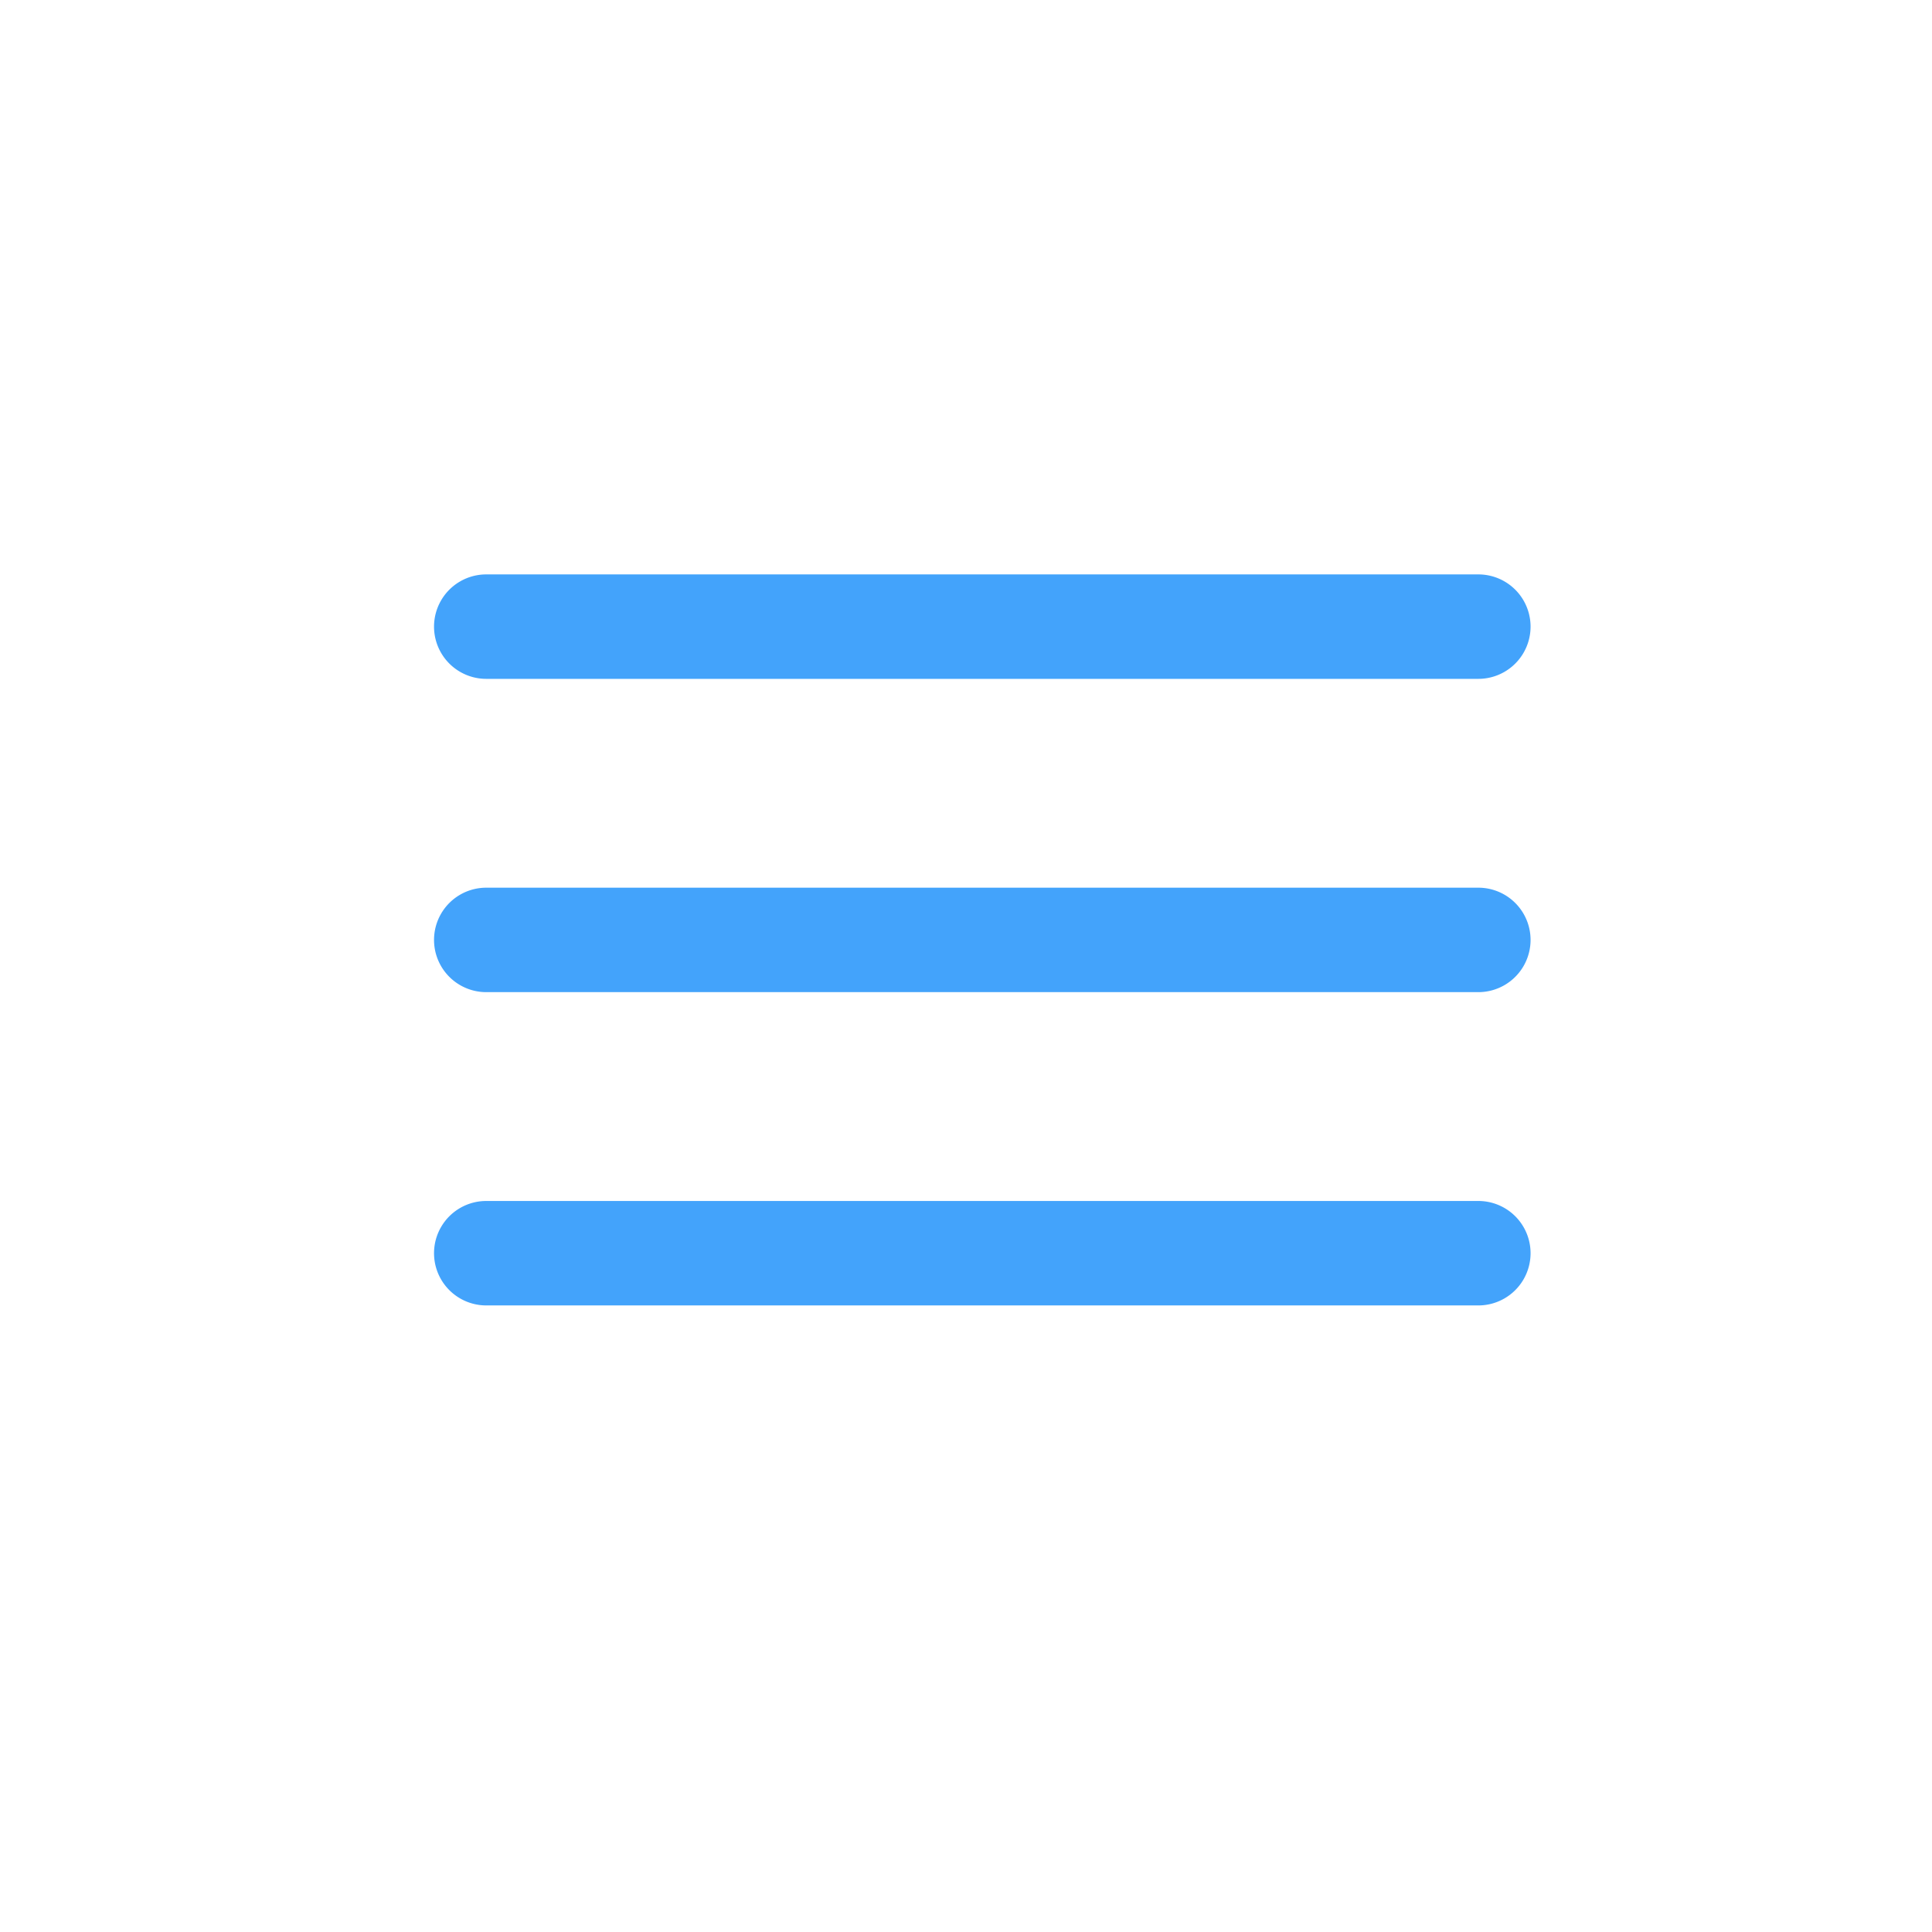 <?xml version="1.0" standalone="no"?><!DOCTYPE svg PUBLIC "-//W3C//DTD SVG 1.1//EN" "http://www.w3.org/Graphics/SVG/1.1/DTD/svg11.dtd"><svg class="icon" style="width: 5em; height: 5em;vertical-align: middle;fill: currentColor;overflow: hidden;" viewBox="0 0 1024 1024" version="1.1" xmlns="http://www.w3.org/2000/svg"><path d="M257.728 304.448h525.824a27.68 27.68 0 1 1 0 55.36H257.728a27.68 27.68 0 1 1 0-55.36zM257.728 470.496h525.824a27.68 27.68 0 1 1 0 55.36H257.728a27.68 27.68 0 1 1 0-55.36zM257.728 636.544h525.824a27.68 27.68 0 1 1 0 55.36H257.728a27.68 27.68 0 1 1 0-55.36z" fill="#43A3FB" /></svg>